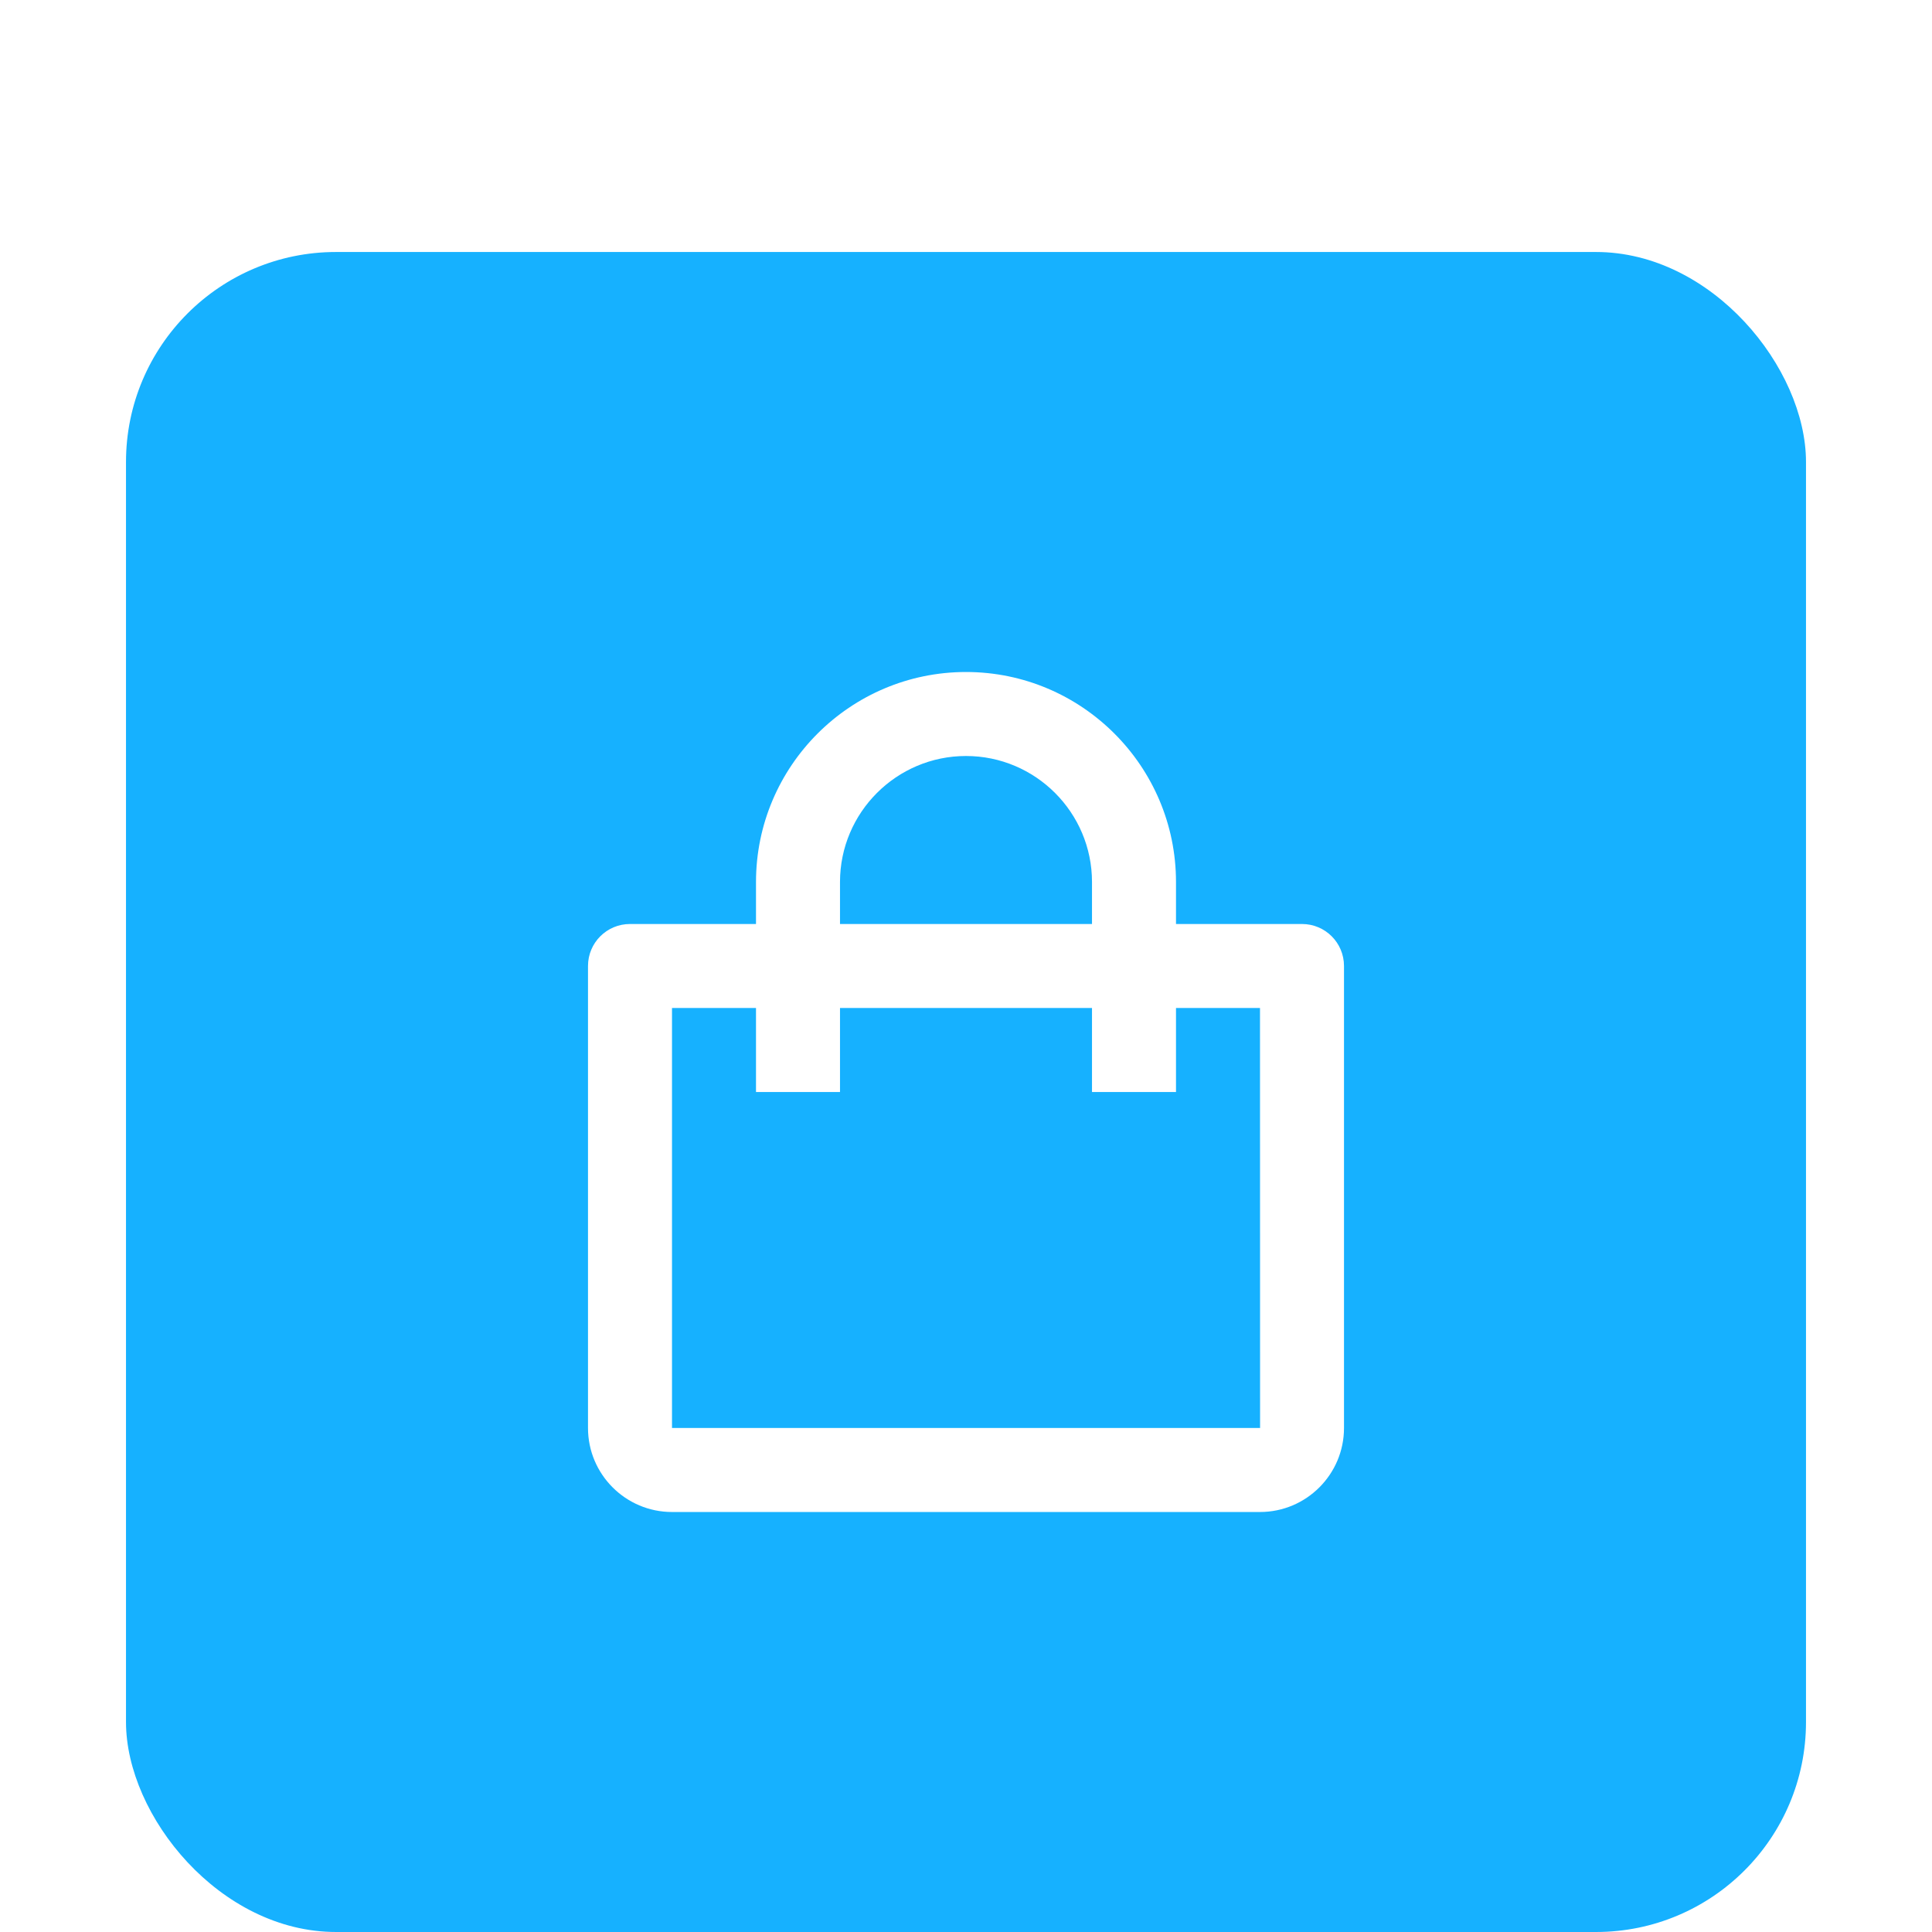 <svg width="46" height="46" viewBox="0 0 46 46" fill="none" xmlns="http://www.w3.org/2000/svg">
<g filter="url(#filter0_ddd_1678_1902)">
<rect x="3" y="2" width="40" height="40" rx="5" fill="#16B1FF"/>
<path d="M16 32H30C31.103 32 32 31.103 32 30V19C32 18.447 31.553 18 31 18H28V17C28 14.243 25.757 12 23 12C20.243 12 18 14.243 18 17V18H15C14.447 18 14 18.447 14 19V30C14 31.103 14.897 32 16 32ZM20 17C20 15.346 21.346 14 23 14C24.654 14 26 15.346 26 17V18H20V17ZM16 20H18V22H20V20H26V22H28V20H30L30.002 30H16V20Z" fill="white"/>
</g>
<defs>
<filter id="filter0_ddd_1678_1902" x="0" y="0" width="46" height="46" filterUnits="userSpaceOnUse" color-interpolation-filters="sRGB">
<feFlood flood-opacity="0" result="BackgroundImageFix"/>
<feColorMatrix in="SourceAlpha" type="matrix" values="0 0 0 0 0 0 0 0 0 0 0 0 0 0 0 0 0 0 127 0" result="hardAlpha"/>
<feOffset dy="1"/>
<feGaussianBlur stdDeviation="1.5"/>
<feColorMatrix type="matrix" values="0 0 0 0 0.227 0 0 0 0 0.208 0 0 0 0 0.255 0 0 0 0.12 0"/>
<feBlend mode="normal" in2="BackgroundImageFix" result="effect1_dropShadow_1678_1902"/>
<feColorMatrix in="SourceAlpha" type="matrix" values="0 0 0 0 0 0 0 0 0 0 0 0 0 0 0 0 0 0 127 0" result="hardAlpha"/>
<feOffset dy="1"/>
<feGaussianBlur stdDeviation="0.5"/>
<feColorMatrix type="matrix" values="0 0 0 0 0.227 0 0 0 0 0.208 0 0 0 0 0.255 0 0 0 0.14 0"/>
<feBlend mode="normal" in2="effect1_dropShadow_1678_1902" result="effect2_dropShadow_1678_1902"/>
<feColorMatrix in="SourceAlpha" type="matrix" values="0 0 0 0 0 0 0 0 0 0 0 0 0 0 0 0 0 0 127 0" result="hardAlpha"/>
<feMorphology radius="1" operator="erode" in="SourceAlpha" result="effect3_dropShadow_1678_1902"/>
<feOffset dy="2"/>
<feGaussianBlur stdDeviation="0.5"/>
<feColorMatrix type="matrix" values="0 0 0 0 0.227 0 0 0 0 0.208 0 0 0 0 0.255 0 0 0 0.2 0"/>
<feBlend mode="normal" in2="effect2_dropShadow_1678_1902" result="effect3_dropShadow_1678_1902"/>
<feBlend mode="normal" in="SourceGraphic" in2="effect3_dropShadow_1678_1902" result="shape"/>
</filter>
</defs>
</svg>
